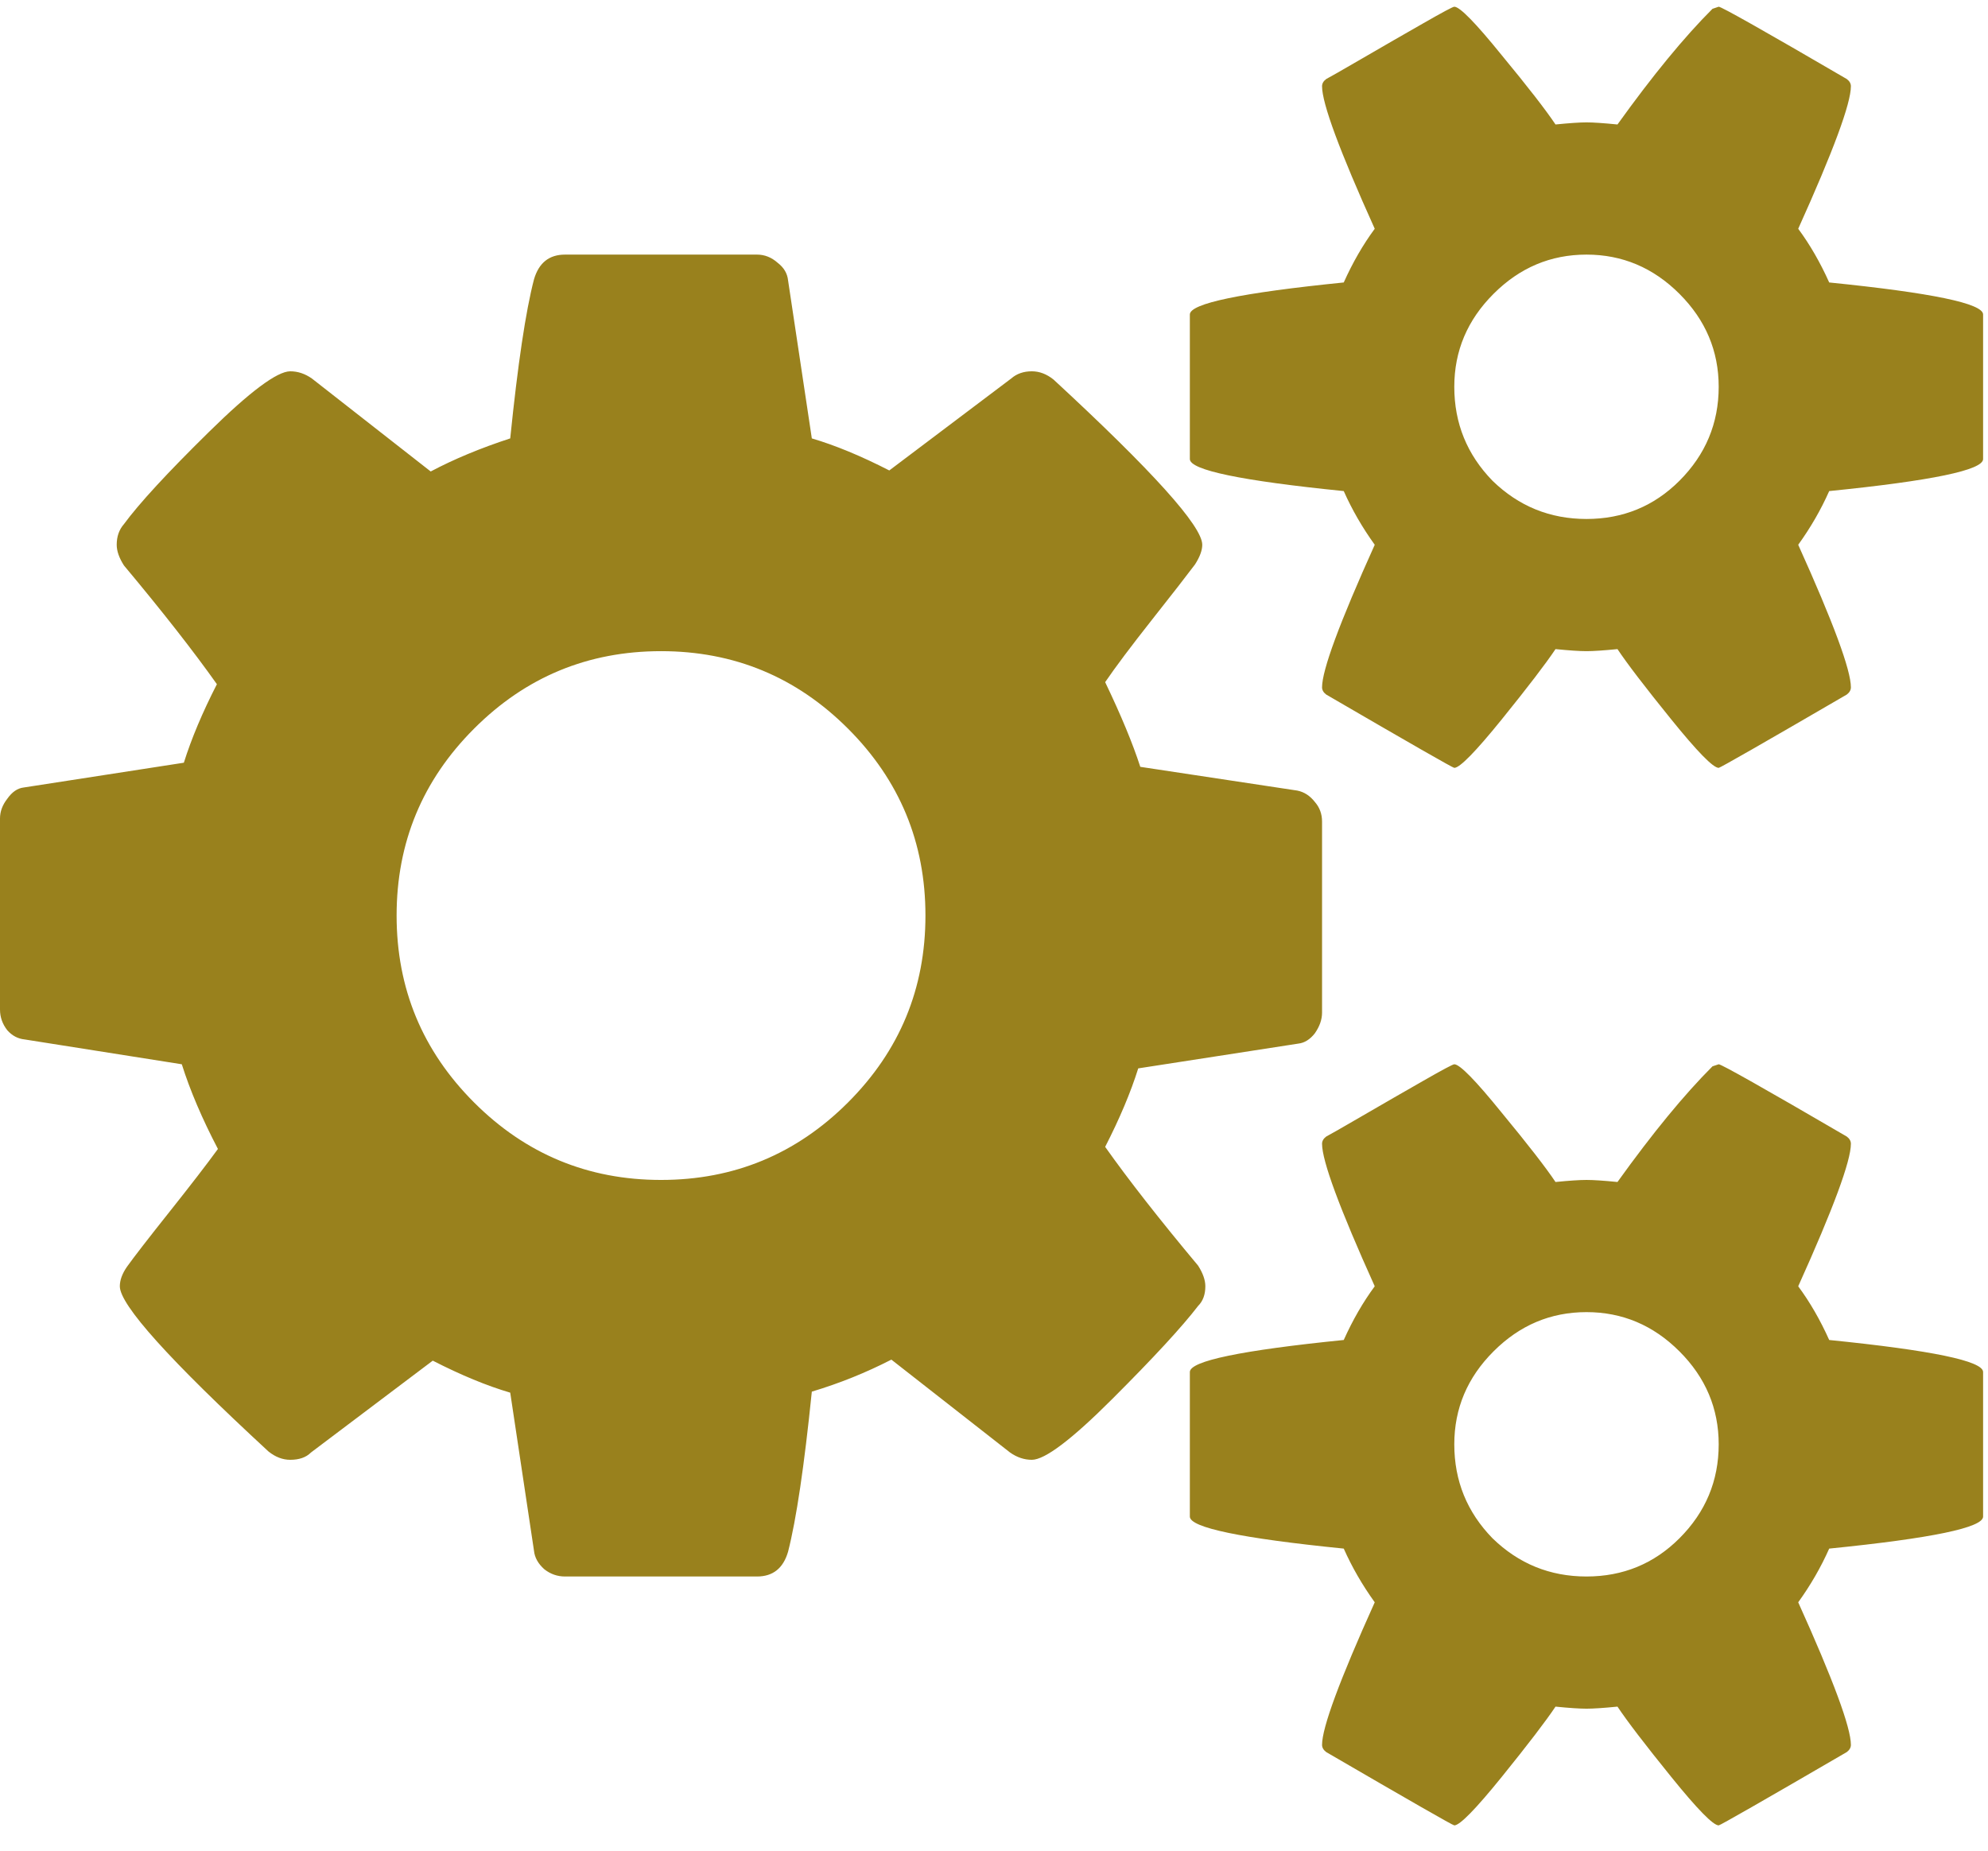 <svg width="58" height="54" viewBox="0 0 58 54" fill="none" xmlns="http://www.w3.org/2000/svg">
<path d="M24.74 32.169C26.247 30.662 27 28.844 27 26.714C27 24.585 26.247 22.767 24.74 21.26C23.233 19.753 21.415 19 19.286 19C17.156 19 15.338 19.753 13.832 21.26C12.325 22.767 11.571 24.585 11.571 26.714C11.571 28.844 12.325 30.662 13.832 32.169C15.338 33.675 17.156 34.429 19.286 34.429C21.415 34.429 23.233 33.675 24.74 32.169ZM50.143 42.143C50.143 41.098 49.761 40.194 48.998 39.431C48.234 38.667 47.33 38.286 46.286 38.286C45.241 38.286 44.337 38.667 43.574 39.431C42.81 40.194 42.429 41.098 42.429 42.143C42.429 43.208 42.8 44.122 43.544 44.885C44.307 45.628 45.221 46 46.286 46C47.35 46 48.255 45.628 48.998 44.885C49.761 44.122 50.143 43.208 50.143 42.143ZM50.143 11.286C50.143 10.241 49.761 9.337 48.998 8.574C48.234 7.81 47.33 7.429 46.286 7.429C45.241 7.429 44.337 7.81 43.574 8.574C42.81 9.337 42.429 10.241 42.429 11.286C42.429 12.35 42.8 13.264 43.544 14.028C44.307 14.771 45.221 15.143 46.286 15.143C47.35 15.143 48.255 14.771 48.998 14.028C49.761 13.264 50.143 12.35 50.143 11.286ZM38.571 23.972V29.547C38.571 29.748 38.501 29.949 38.361 30.15C38.22 30.33 38.059 30.431 37.878 30.451L33.208 31.174C32.987 31.877 32.665 32.641 32.243 33.464C32.926 34.429 33.83 35.584 34.955 36.93C35.096 37.151 35.166 37.352 35.166 37.532C35.166 37.773 35.096 37.964 34.955 38.105C34.493 38.708 33.66 39.612 32.454 40.817C31.269 42.002 30.485 42.595 30.104 42.595C29.883 42.595 29.672 42.525 29.471 42.384L26.006 39.672C25.262 40.054 24.489 40.365 23.685 40.606C23.464 42.776 23.233 44.333 22.992 45.277C22.852 45.759 22.55 46 22.088 46H16.483C16.262 46 16.061 45.93 15.881 45.789C15.7 45.628 15.599 45.447 15.579 45.247L14.886 40.636C14.203 40.435 13.45 40.124 12.626 39.702L9.07 42.384C8.93 42.525 8.729 42.595 8.468 42.595C8.247 42.595 8.036 42.514 7.835 42.354C4.942 39.682 3.496 38.075 3.496 37.532C3.496 37.352 3.566 37.161 3.706 36.96C3.907 36.679 4.319 36.146 4.942 35.363C5.565 34.579 6.037 33.967 6.358 33.525C5.896 32.641 5.545 31.817 5.304 31.054L0.723 30.33C0.522 30.31 0.352 30.22 0.211 30.059C0.07 29.878 0 29.677 0 29.456V23.882C0 23.681 0.07 23.49 0.211 23.309C0.352 23.108 0.512 22.998 0.693 22.978L5.364 22.255C5.585 21.551 5.906 20.788 6.328 19.964C5.645 19 4.741 17.845 3.616 16.499C3.475 16.278 3.405 16.077 3.405 15.896C3.405 15.655 3.475 15.454 3.616 15.293C4.058 14.691 4.882 13.797 6.087 12.612C7.292 11.426 8.086 10.834 8.468 10.834C8.689 10.834 8.9 10.904 9.1 11.045L12.566 13.757C13.249 13.395 14.022 13.074 14.886 12.792C15.107 10.623 15.338 9.076 15.579 8.152C15.72 7.67 16.021 7.429 16.483 7.429H22.088C22.309 7.429 22.51 7.509 22.691 7.67C22.872 7.81 22.972 7.981 22.992 8.182L23.685 12.792C24.368 12.993 25.122 13.305 25.945 13.727L29.501 11.045C29.662 10.904 29.863 10.834 30.104 10.834C30.325 10.834 30.536 10.914 30.737 11.075C33.63 13.747 35.076 15.354 35.076 15.896C35.076 16.057 35.006 16.248 34.865 16.469C34.624 16.79 34.202 17.333 33.599 18.096C32.997 18.859 32.545 19.462 32.243 19.904C32.705 20.868 33.047 21.692 33.268 22.375L37.848 23.068C38.049 23.108 38.22 23.219 38.361 23.4C38.501 23.56 38.571 23.751 38.571 23.972ZM57.857 40.033V44.252C57.857 44.574 56.361 44.885 53.367 45.186C53.126 45.729 52.825 46.251 52.463 46.753C53.488 49.023 54 50.41 54 50.912C54 50.992 53.96 51.062 53.88 51.123C51.429 52.549 50.183 53.262 50.143 53.262C49.982 53.262 49.52 52.79 48.757 51.846C47.993 50.902 47.471 50.219 47.19 49.797C46.788 49.837 46.487 49.857 46.286 49.857C46.085 49.857 45.783 49.837 45.382 49.797C45.1 50.219 44.578 50.902 43.815 51.846C43.051 52.79 42.589 53.262 42.429 53.262C42.388 53.262 41.143 52.549 38.692 51.123C38.612 51.062 38.571 50.992 38.571 50.912C38.571 50.41 39.084 49.023 40.108 46.753C39.747 46.251 39.445 45.729 39.204 45.186C36.211 44.885 34.714 44.574 34.714 44.252V40.033C34.714 39.712 36.211 39.401 39.204 39.099C39.465 38.517 39.767 37.994 40.108 37.532C39.084 35.262 38.571 33.876 38.571 33.374C38.571 33.294 38.612 33.223 38.692 33.163C38.772 33.123 39.124 32.922 39.747 32.56C40.369 32.199 40.962 31.857 41.525 31.536C42.087 31.214 42.388 31.054 42.429 31.054C42.589 31.054 43.051 31.526 43.815 32.47C44.578 33.394 45.1 34.067 45.382 34.489C45.783 34.449 46.085 34.429 46.286 34.429C46.487 34.429 46.788 34.449 47.19 34.489C48.214 33.062 49.138 31.938 49.962 31.114L50.143 31.054C50.223 31.054 51.469 31.757 53.88 33.163C53.96 33.223 54 33.294 54 33.374C54 33.876 53.488 35.262 52.463 37.532C52.805 37.994 53.106 38.517 53.367 39.099C56.361 39.401 57.857 39.712 57.857 40.033ZM57.857 9.176V13.395C57.857 13.716 56.361 14.028 53.367 14.329C53.126 14.872 52.825 15.394 52.463 15.896C53.488 18.166 54 19.552 54 20.055C54 20.135 53.96 20.205 53.88 20.266C51.429 21.692 50.183 22.405 50.143 22.405C49.982 22.405 49.52 21.933 48.757 20.989C47.993 20.045 47.471 19.362 47.19 18.94C46.788 18.98 46.487 19 46.286 19C46.085 19 45.783 18.98 45.382 18.94C45.1 19.362 44.578 20.045 43.815 20.989C43.051 21.933 42.589 22.405 42.429 22.405C42.388 22.405 41.143 21.692 38.692 20.266C38.612 20.205 38.571 20.135 38.571 20.055C38.571 19.552 39.084 18.166 40.108 15.896C39.747 15.394 39.445 14.872 39.204 14.329C36.211 14.028 34.714 13.716 34.714 13.395V9.176C34.714 8.855 36.211 8.544 39.204 8.242C39.465 7.66 39.767 7.137 40.108 6.675C39.084 4.405 38.571 3.019 38.571 2.517C38.571 2.436 38.612 2.366 38.692 2.306C38.772 2.266 39.124 2.065 39.747 1.703C40.369 1.342 40.962 1 41.525 0.679C42.087 0.357 42.388 0.196 42.429 0.196C42.589 0.196 43.051 0.669 43.815 1.613C44.578 2.537 45.1 3.21 45.382 3.632C45.783 3.592 46.085 3.571 46.286 3.571C46.487 3.571 46.788 3.592 47.19 3.632C48.214 2.205 49.138 1.08 49.962 0.257L50.143 0.196C50.223 0.196 51.469 0.9 53.88 2.306C53.96 2.366 54 2.436 54 2.517C54 3.019 53.488 4.405 52.463 6.675C52.805 7.137 53.106 7.66 53.367 8.242C56.361 8.544 57.857 8.855 57.857 9.176Z" fill="#99811D"/>
</svg>
